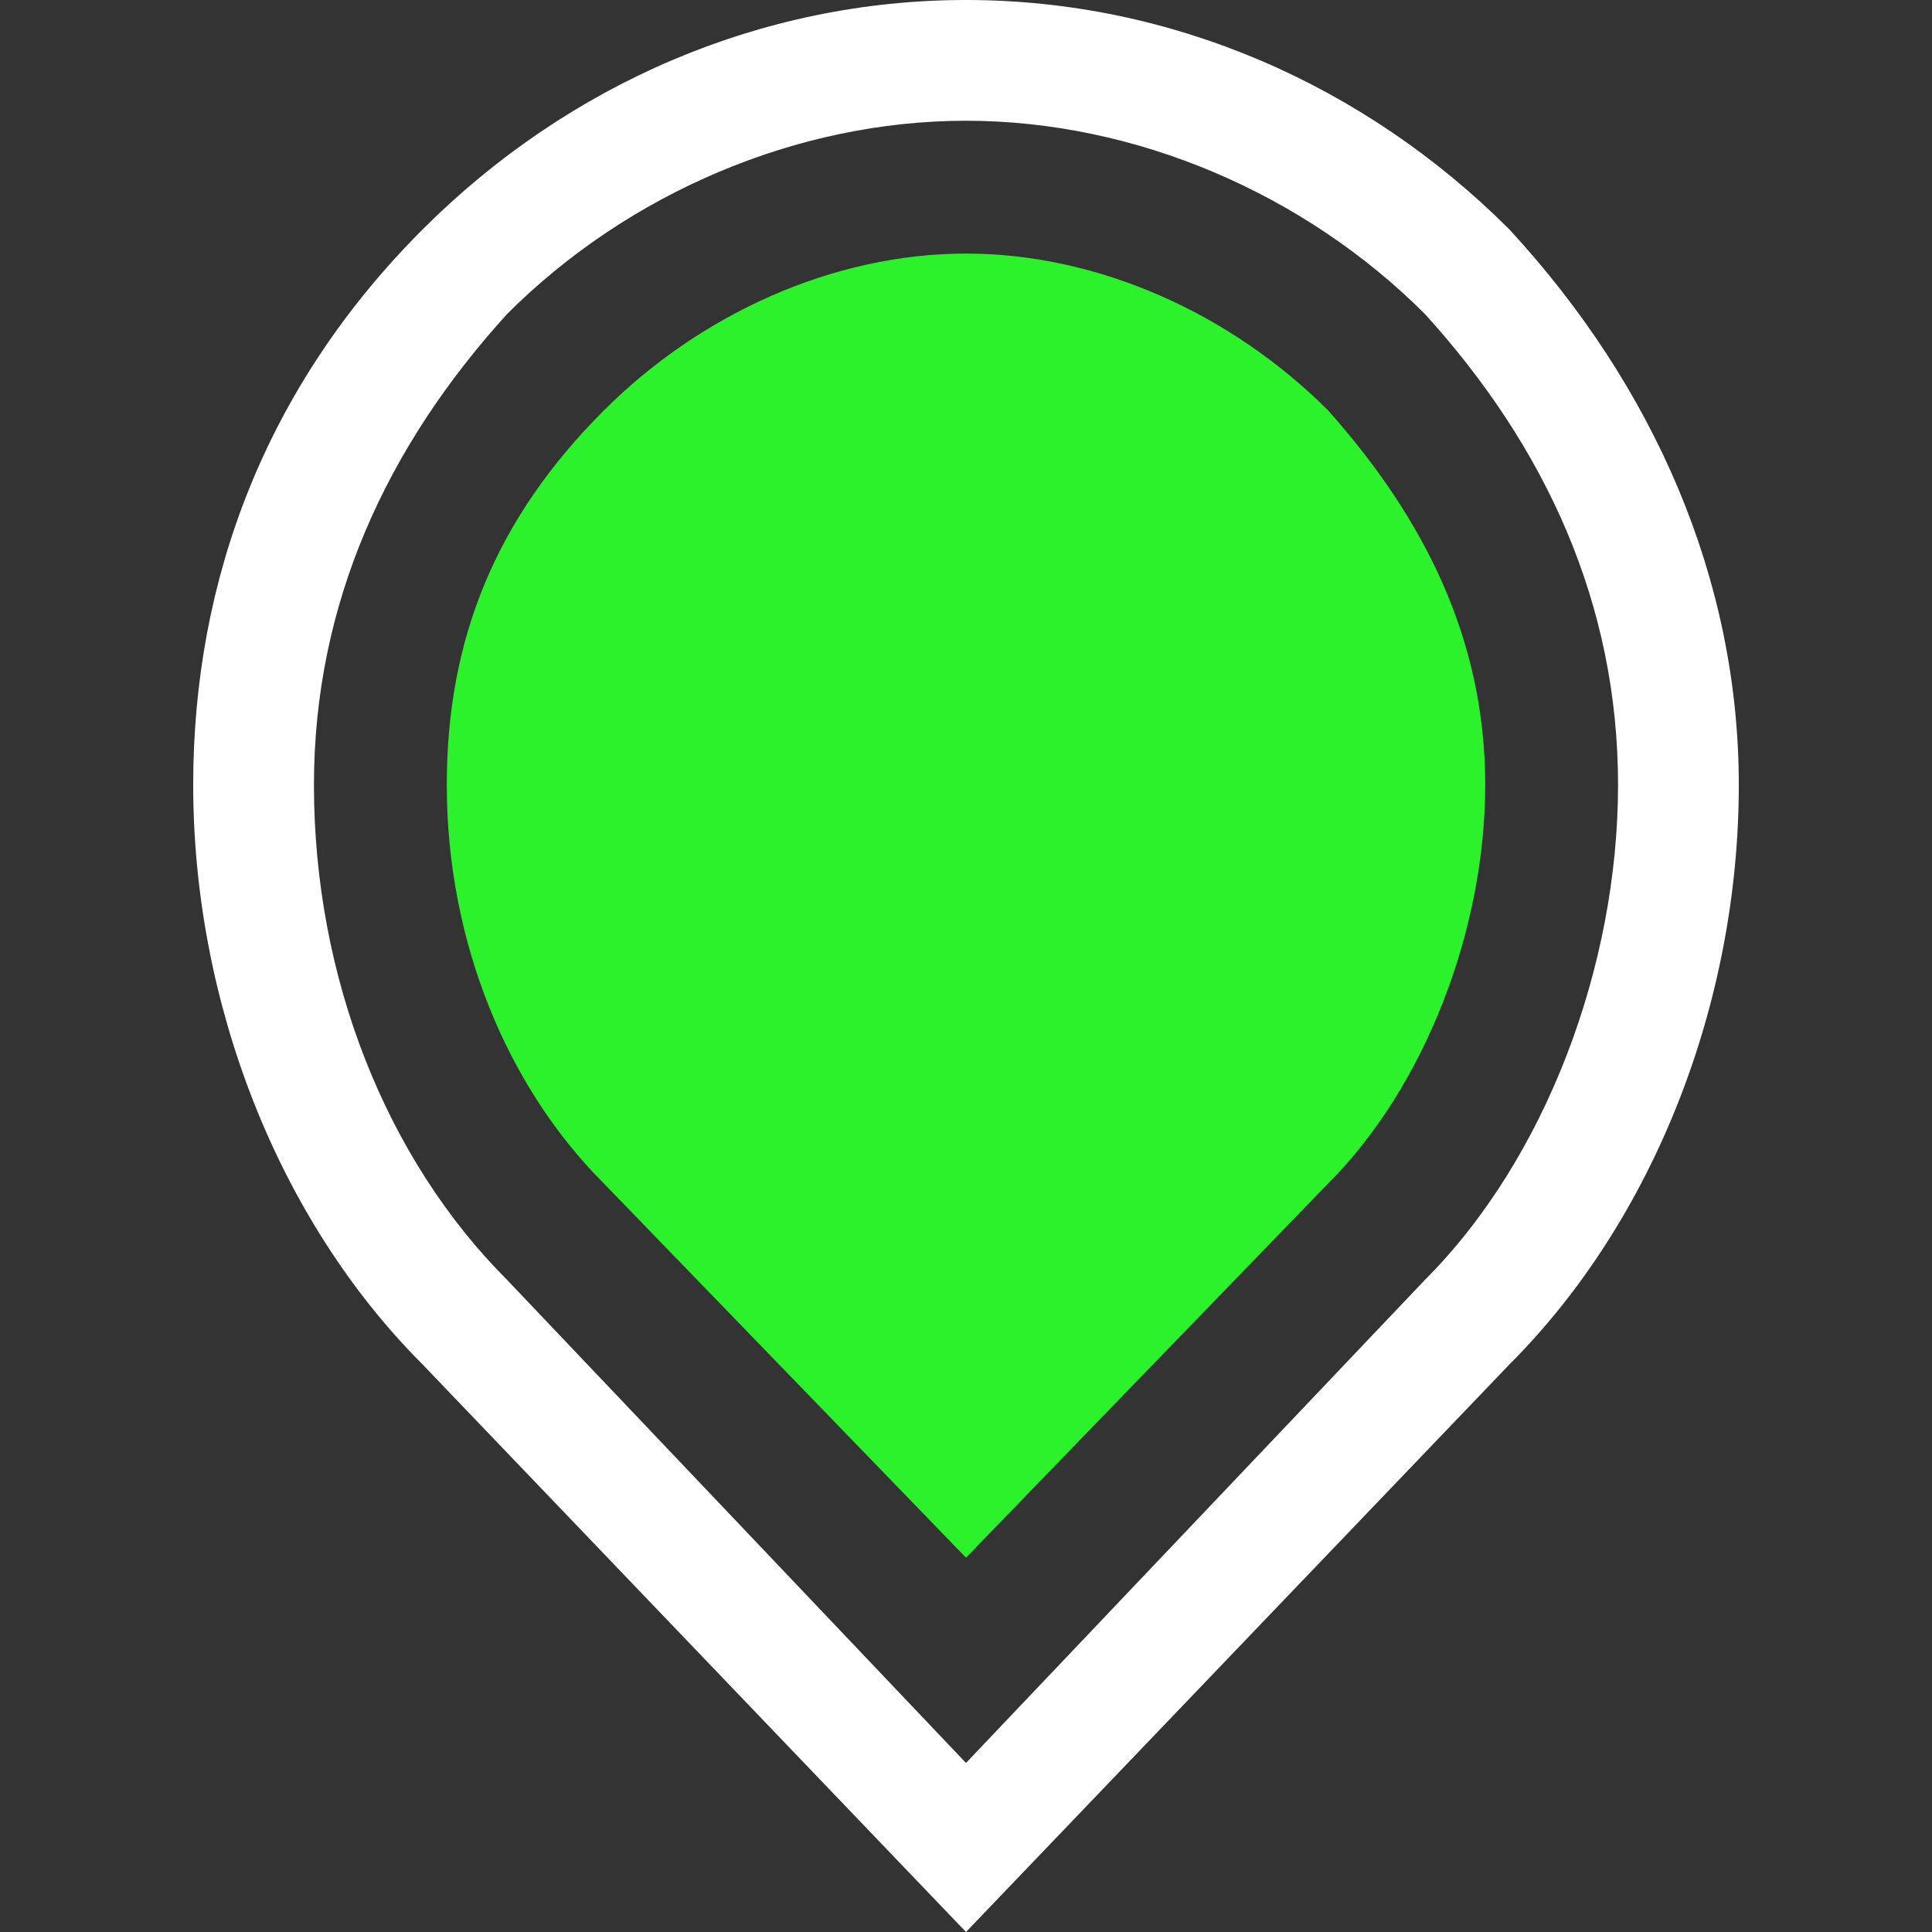 <svg width="16" height="16" xmlns="http://www.w3.org/2000/svg">

 <rect width="100%" height="100%" fill="#333333" stroke="none"/>

 <g>
  <title>Layer 1</title>
  <path id="svg_1" d="m8,2.1c1.1,0 2.2,0.5 3,1.3c0.8,0.9 1.3,1.9 1.3,3.1s-0.5,2.5 -1.3,3.3l-3,3.1l-3,-3.1c-0.8,-0.8 -1.3,-2 -1.3,-3.3c0,-1.2 0.4,-2.2 1.3,-3.1c0.8,-0.8 1.9,-1.3 3,-1.3z" class="path1" fill="#2bf22b"/>
  <path id="svg_2" d="m8,15.8l-4.4,-4.6c-1.2,-1.2 -1.9,-2.9 -1.9,-4.7c0,-1.7 0.6,-3.2 1.8,-4.5c1.3,-1.2 2.8,-1.8 4.5,-1.8s3.2,0.7 4.4,1.9c1.2,1.2 1.8,2.8 1.8,4.5s-0.7,3.5 -1.8,4.7l-4.4,4.5zm-4,-5.1l4,4.1l3.9,-4.1c1,-1.1 1.6,-2.6 1.6,-4.2c0,-1.5 -0.6,-2.9 -1.6,-4s-2.4,-1.7 -3.9,-1.7s-2.9,0.6 -4,1.7c-1,1.1 -1.6,2.5 -1.6,4c0,1.6 0.6,3.2 1.6,4.2l0,0z" class="path2" fill="#fff"/>
  <path id="svg_3" d="m8,16l-4.5,-4.7c-1.2,-1.2 -1.9,-3 -1.9,-4.8c0,-1.7 0.6,-3.3 1.9,-4.6c1.2,-1.2 2.8,-1.9 4.5,-1.9s3.3,0.7 4.5,1.9c1.2,1.3 1.9,2.9 1.9,4.6c0,1.8 -0.7,3.6 -1.9,4.8l-4.5,4.7zm0,-15.7c-1.6,0 -3.2,0.7 -4.3,1.9c-1.2,1.2 -1.8,2.7 -1.8,4.3c0,1.7 0.7,3.4 1.8,4.5l4.3,4.5l4.3,-4.5c1.1,-1.2 1.8,-2.9 1.8,-4.5s-0.6,-3.1 -1.8,-4.4c-1.2,-1.1 -2.7,-1.8 -4.3,-1.8zm0,14.8l-4.1,-4.2c-1,-1.2 -1.7,-2.8 -1.7,-4.4s0.6,-3 1.7,-4.1c1.1,-1.1 2.6,-1.7 4.1,-1.7s3,0.6 4.1,1.7c1.1,1.1 1.7,2.6 1.7,4.1c0,1.6 -0.6,3.2 -1.7,4.3l-4.1,4.3zm-3.8,-4.5l3.8,4l3.8,-4c1,-1 1.6,-2.6 1.6,-4.1s-0.6,-2.8 -1.6,-3.9c-1,-1 -2.4,-1.6 -3.8,-1.6s-2.8,0.6 -3.8,1.6c-1,1.1 -1.6,2.4 -1.6,3.9c0,1.6 0.6,3.1 1.6,4.1l0,0z" class="path3" fill="#fff"/>
 </g>
</svg>